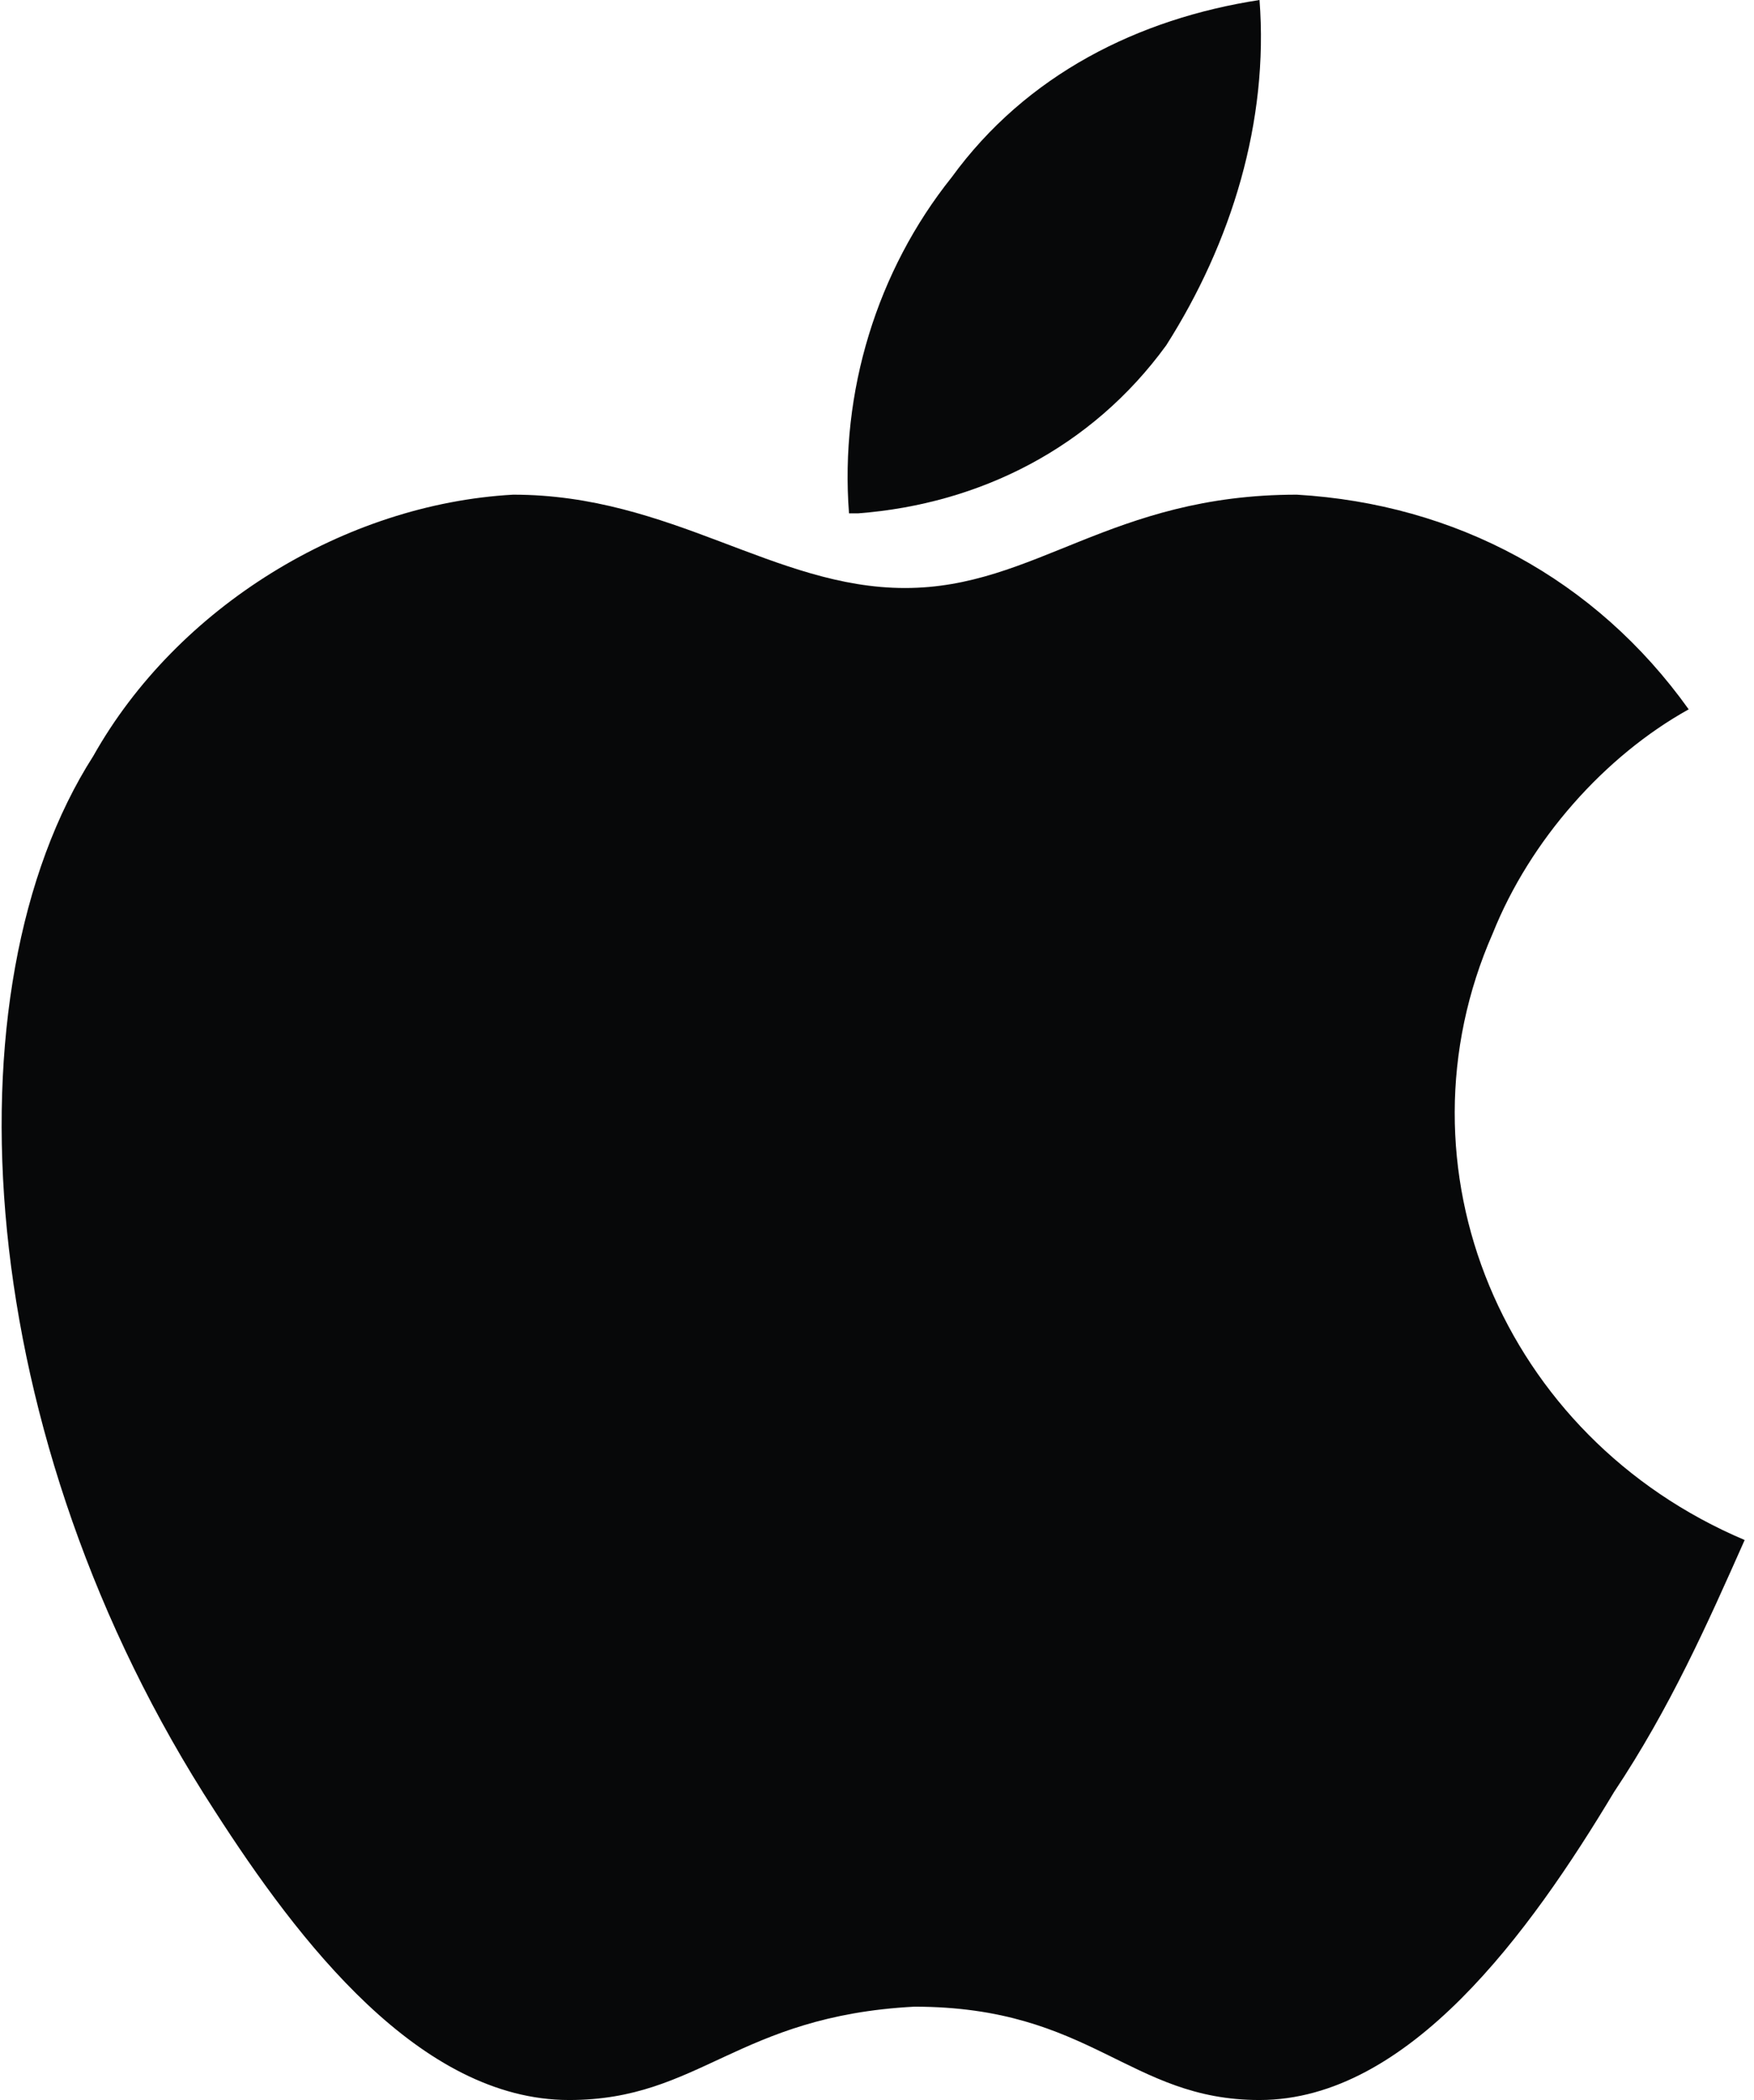<?xml version="1.0" encoding="utf-8"?>
<!-- Generator: Adobe Illustrator 26.0.3, SVG Export Plug-In . SVG Version: 6.00 Build 0)  -->
<svg version="1.1" id="Layer_1" xmlns="http://www.w3.org/2000/svg" xmlns:xlink="http://www.w3.org/1999/xlink" x="0px" y="0px"
	 viewBox="0 0 18.8 22.5" style="enable-background:new 0 0 18.8 22.5;" xml:space="preserve">
<style type="text/css">
	.st0{fill:#070809;}
</style>
<g id="Icon_ionic-logo-apple" transform="translate(0 0)">
	<path id="Path_33" class="st0" d="M13.9,5.3c-2,0-2.8,1-4.2,1c-1.4,0-2.5-1-4.2-1C3.7,5.4,1.9,6.5,1,8.1c-1.6,2.5-1.3,7.3,1.3,11.3
		c0.9,1.4,2.2,3.1,3.8,3.1h0c1.4,0,1.8-0.9,3.7-1h0c1.9,0,2.3,1,3.7,1h0c1.6,0,2.9-1.8,3.8-3.3c0.6-0.9,1-1.8,1.4-2.7
		c-2.6-1.1-3.8-4-2.7-6.5c0.4-1,1.2-1.9,2.1-2.4C17.1,6.2,15.6,5.4,13.9,5.3L13.9,5.3z"/>
	<path id="Path_34" class="st0" d="M13.5,0c-1.3,0.2-2.5,0.8-3.3,1.9c-0.8,1-1.2,2.3-1.1,3.6h0.1c1.3-0.1,2.5-0.7,3.3-1.8
		C13.2,2.6,13.6,1.3,13.5,0z"/>
</g>
</svg>
